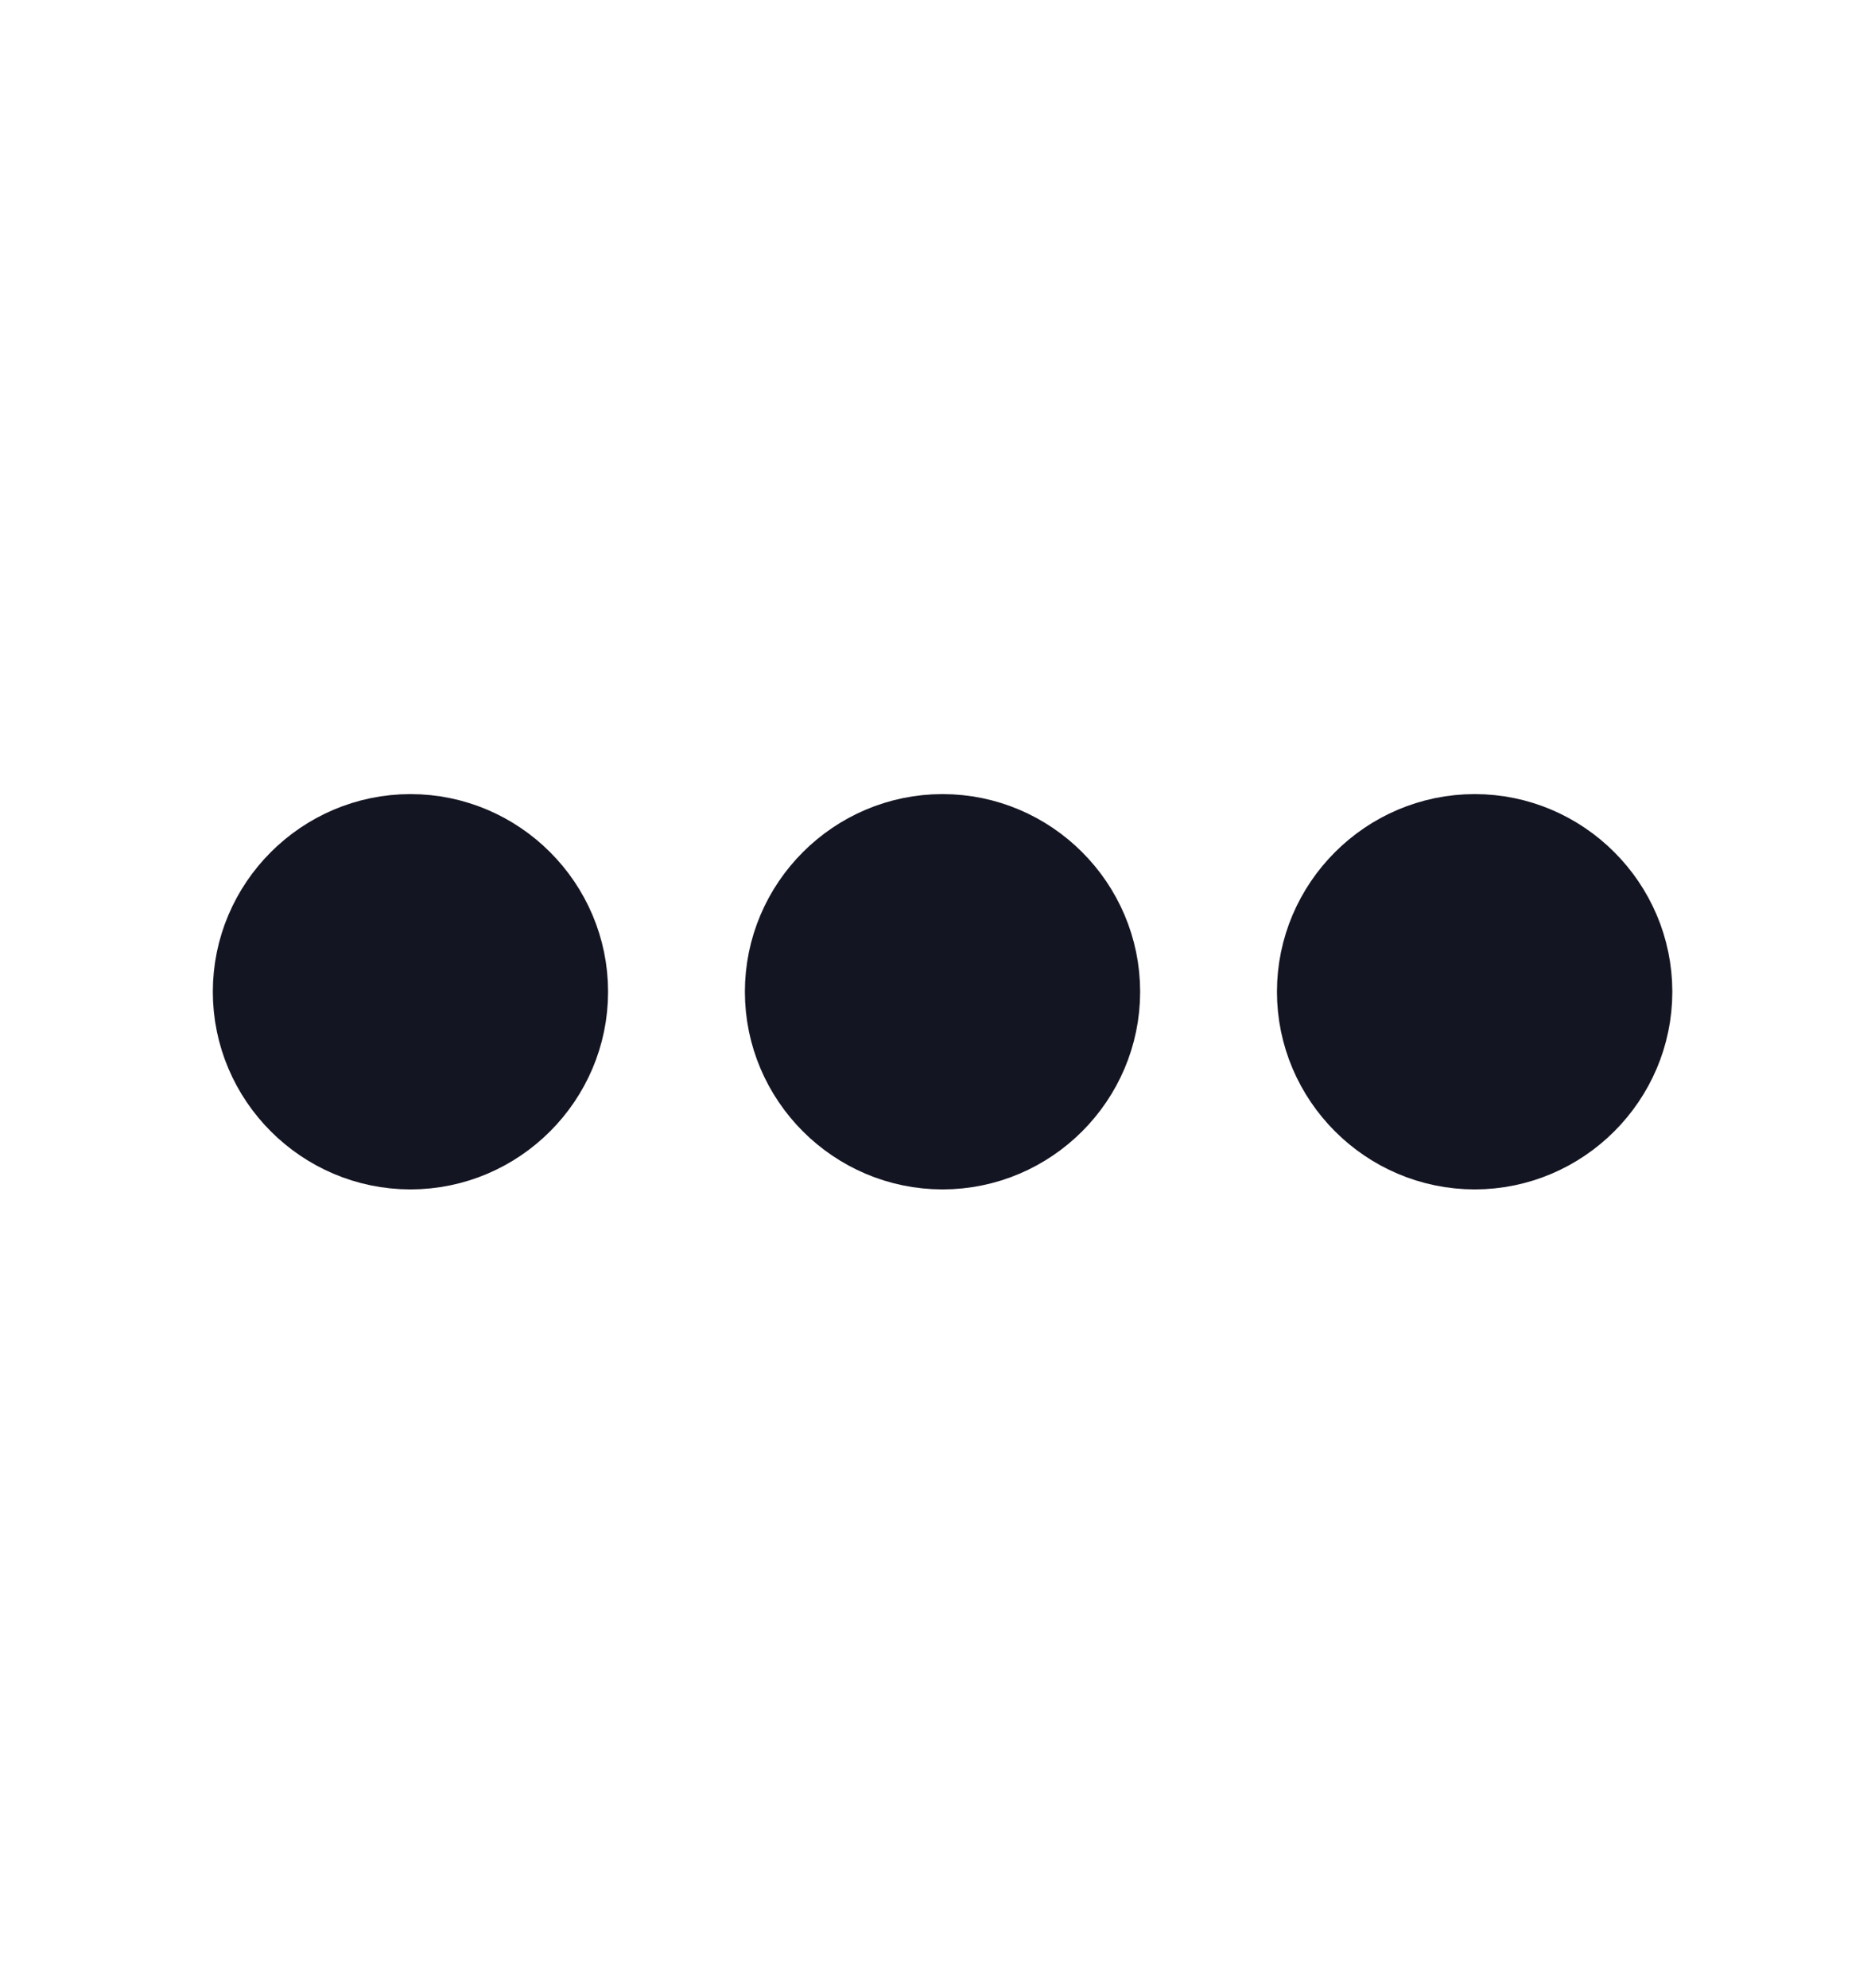<svg width="16" height="17" viewBox="0 0 16 17" fill="none" xmlns="http://www.w3.org/2000/svg">
<path d="M3.51 7.18C2.795 7.18 2.21 7.765 2.21 8.48C2.21 9.195 2.795 9.78 3.51 9.78C4.225 9.78 4.81 9.195 4.81 8.48C4.81 7.765 4.225 7.18 3.51 7.18Z" fill="#141522" stroke="#141522" stroke-width="0.78"/>
<path d="M12.611 7.18C11.896 7.18 11.31 7.765 11.31 8.48C11.31 9.195 11.896 9.78 12.611 9.78C13.325 9.78 13.911 9.195 13.911 8.48C13.911 7.765 13.325 7.18 12.611 7.18Z" fill="#141522" stroke="#141522" stroke-width="0.78"/>
<path d="M8.06 7.18C7.345 7.18 6.76 7.765 6.76 8.48C6.76 9.195 7.345 9.78 8.06 9.78C8.775 9.78 9.36 9.195 9.36 8.48C9.36 7.765 8.775 7.18 8.06 7.18Z" fill="#141522" stroke="#141522" stroke-width="0.78"/>
</svg>
